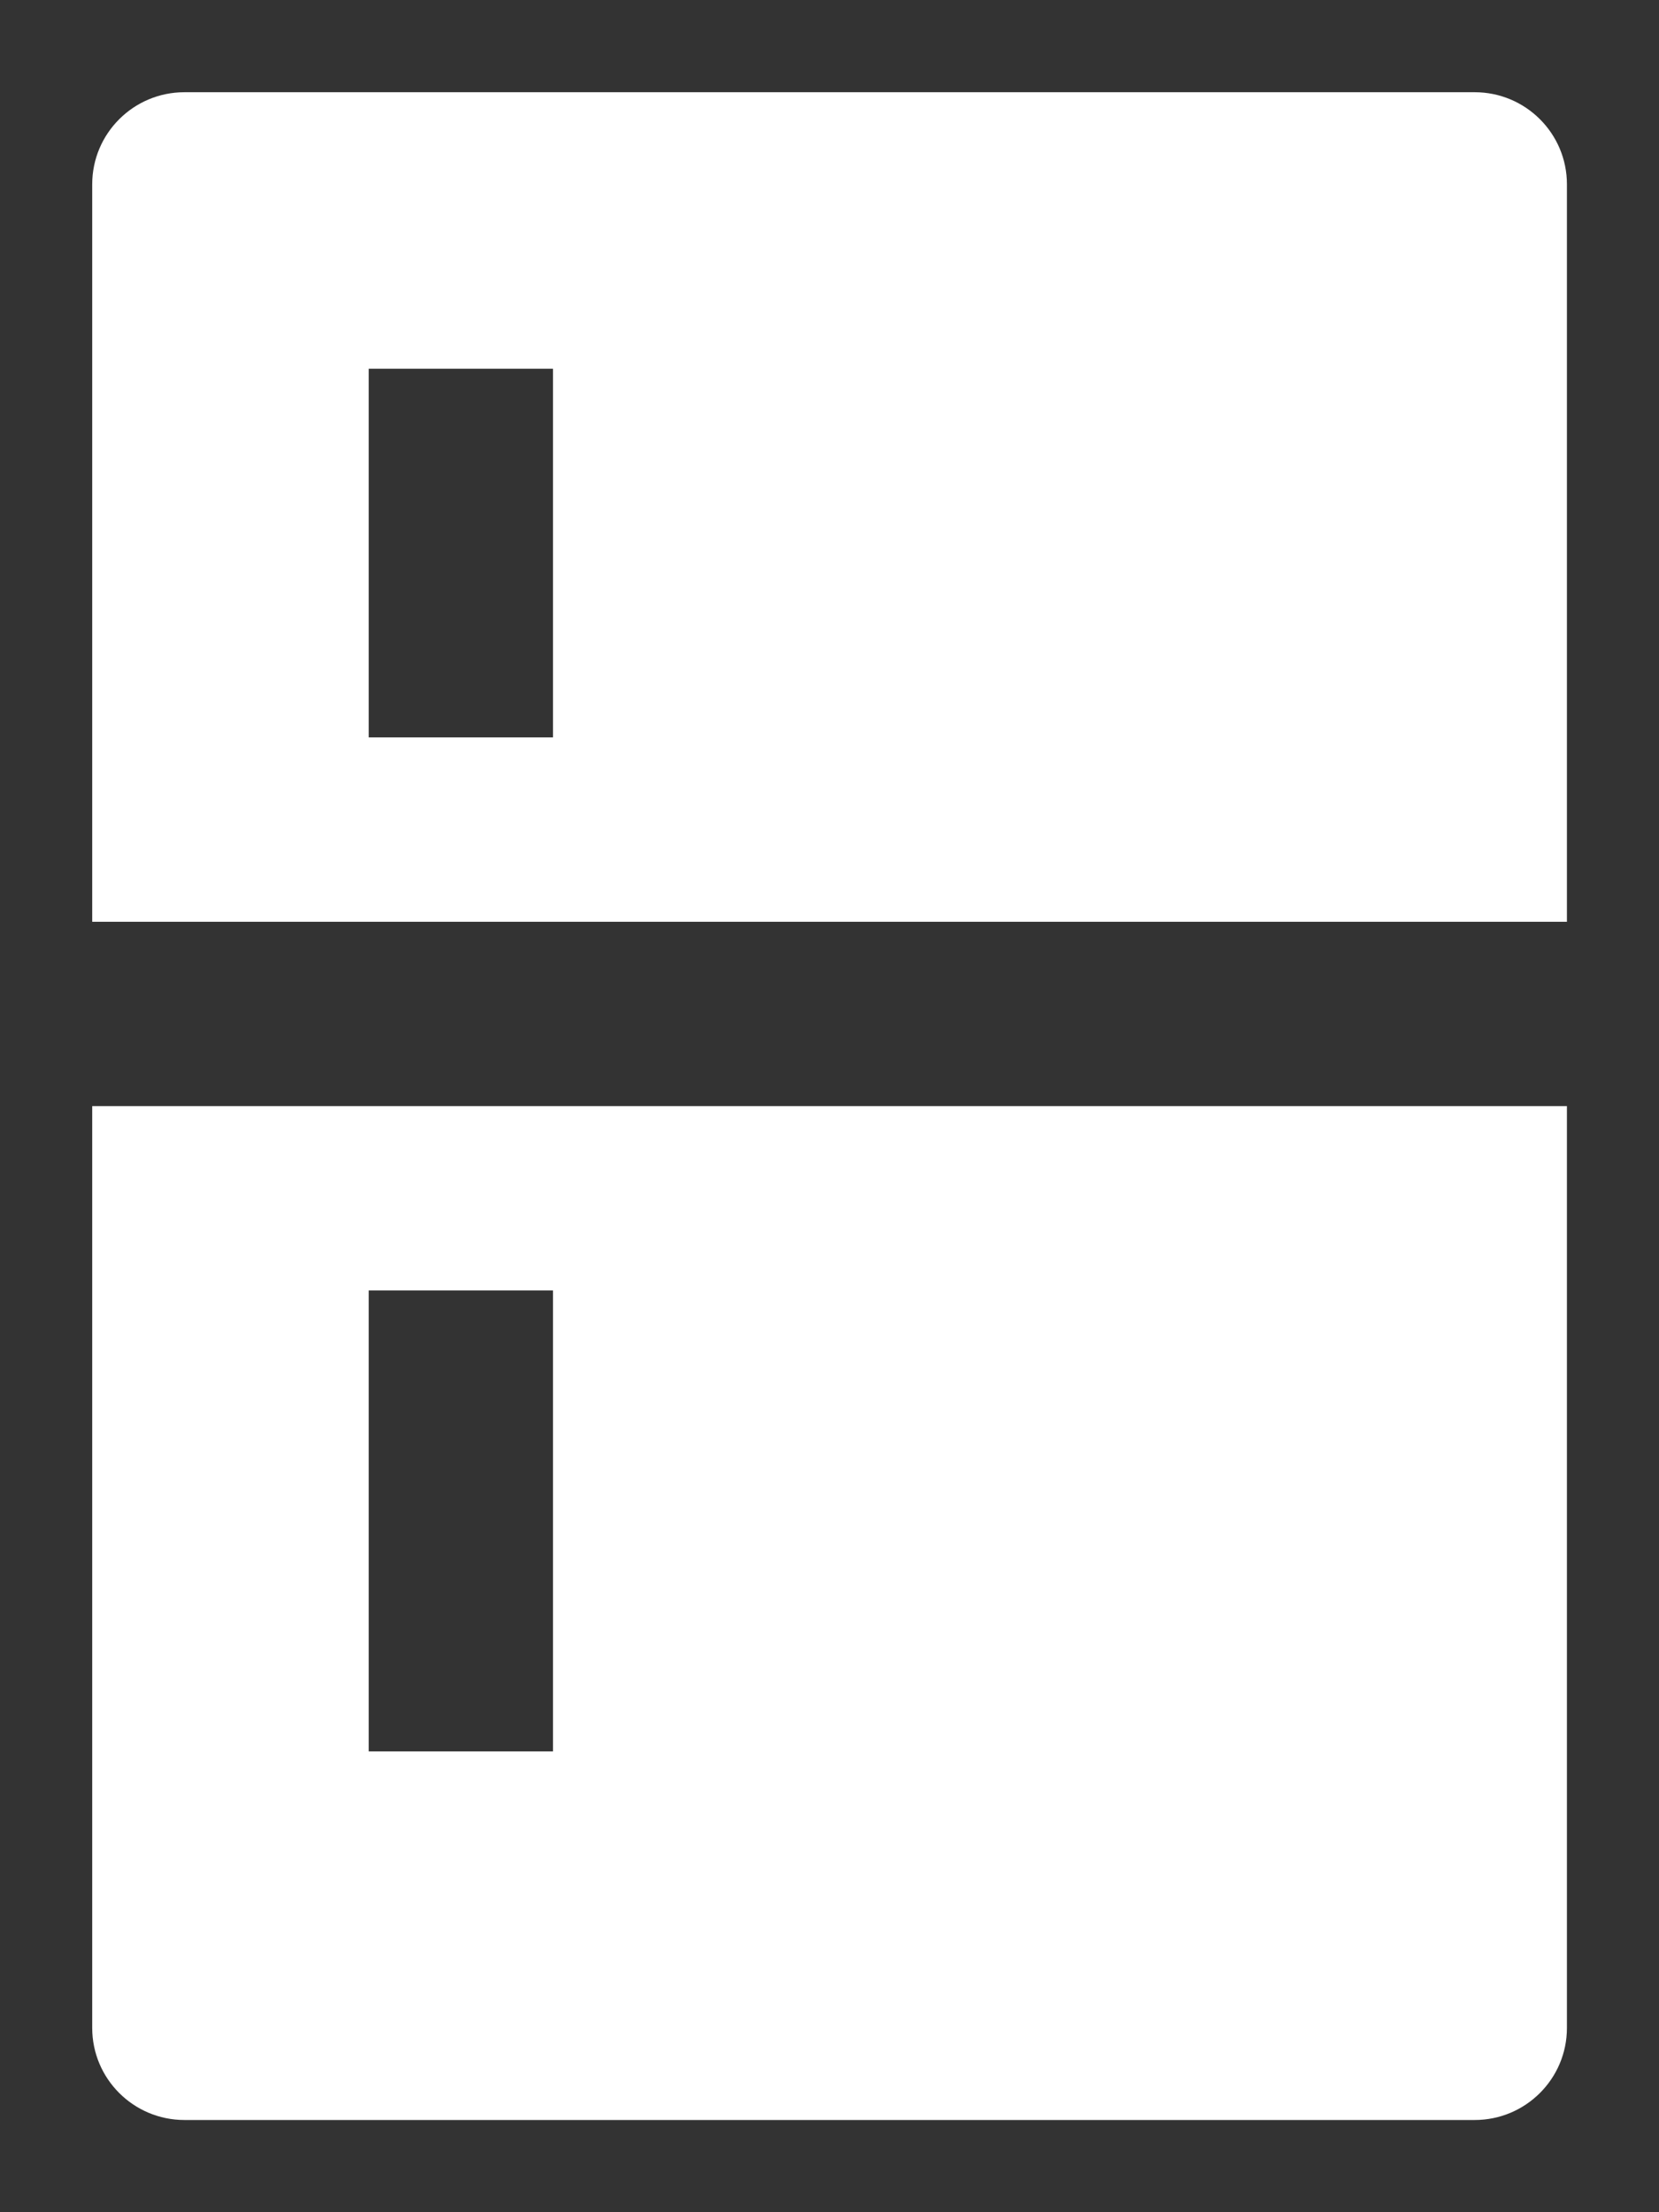 <svg width="12" height="16" viewBox="0 0 12 16" fill="none" xmlns="http://www.w3.org/2000/svg">
<rect x="0" y="0" width="12" height="16" fill="#333333" stroke="none"/>
<path d="M11.334 8V14.667C11.334 15.035 11.035 15.333 10.667 15.333H1.334C0.966 15.333 0.667 15.035 0.667 14.667V8H11.334ZM4 9.333H2.667V12.667H4V9.333ZM10.667 0.667C11.035 0.667 11.334 0.965 11.334 1.333V6.667H0.667V1.333C0.667 0.965 0.966 0.667 1.334 0.667H10.667ZM4 2.667H2.667V5.333H4V2.667Z" fill="white"/>
</svg>
